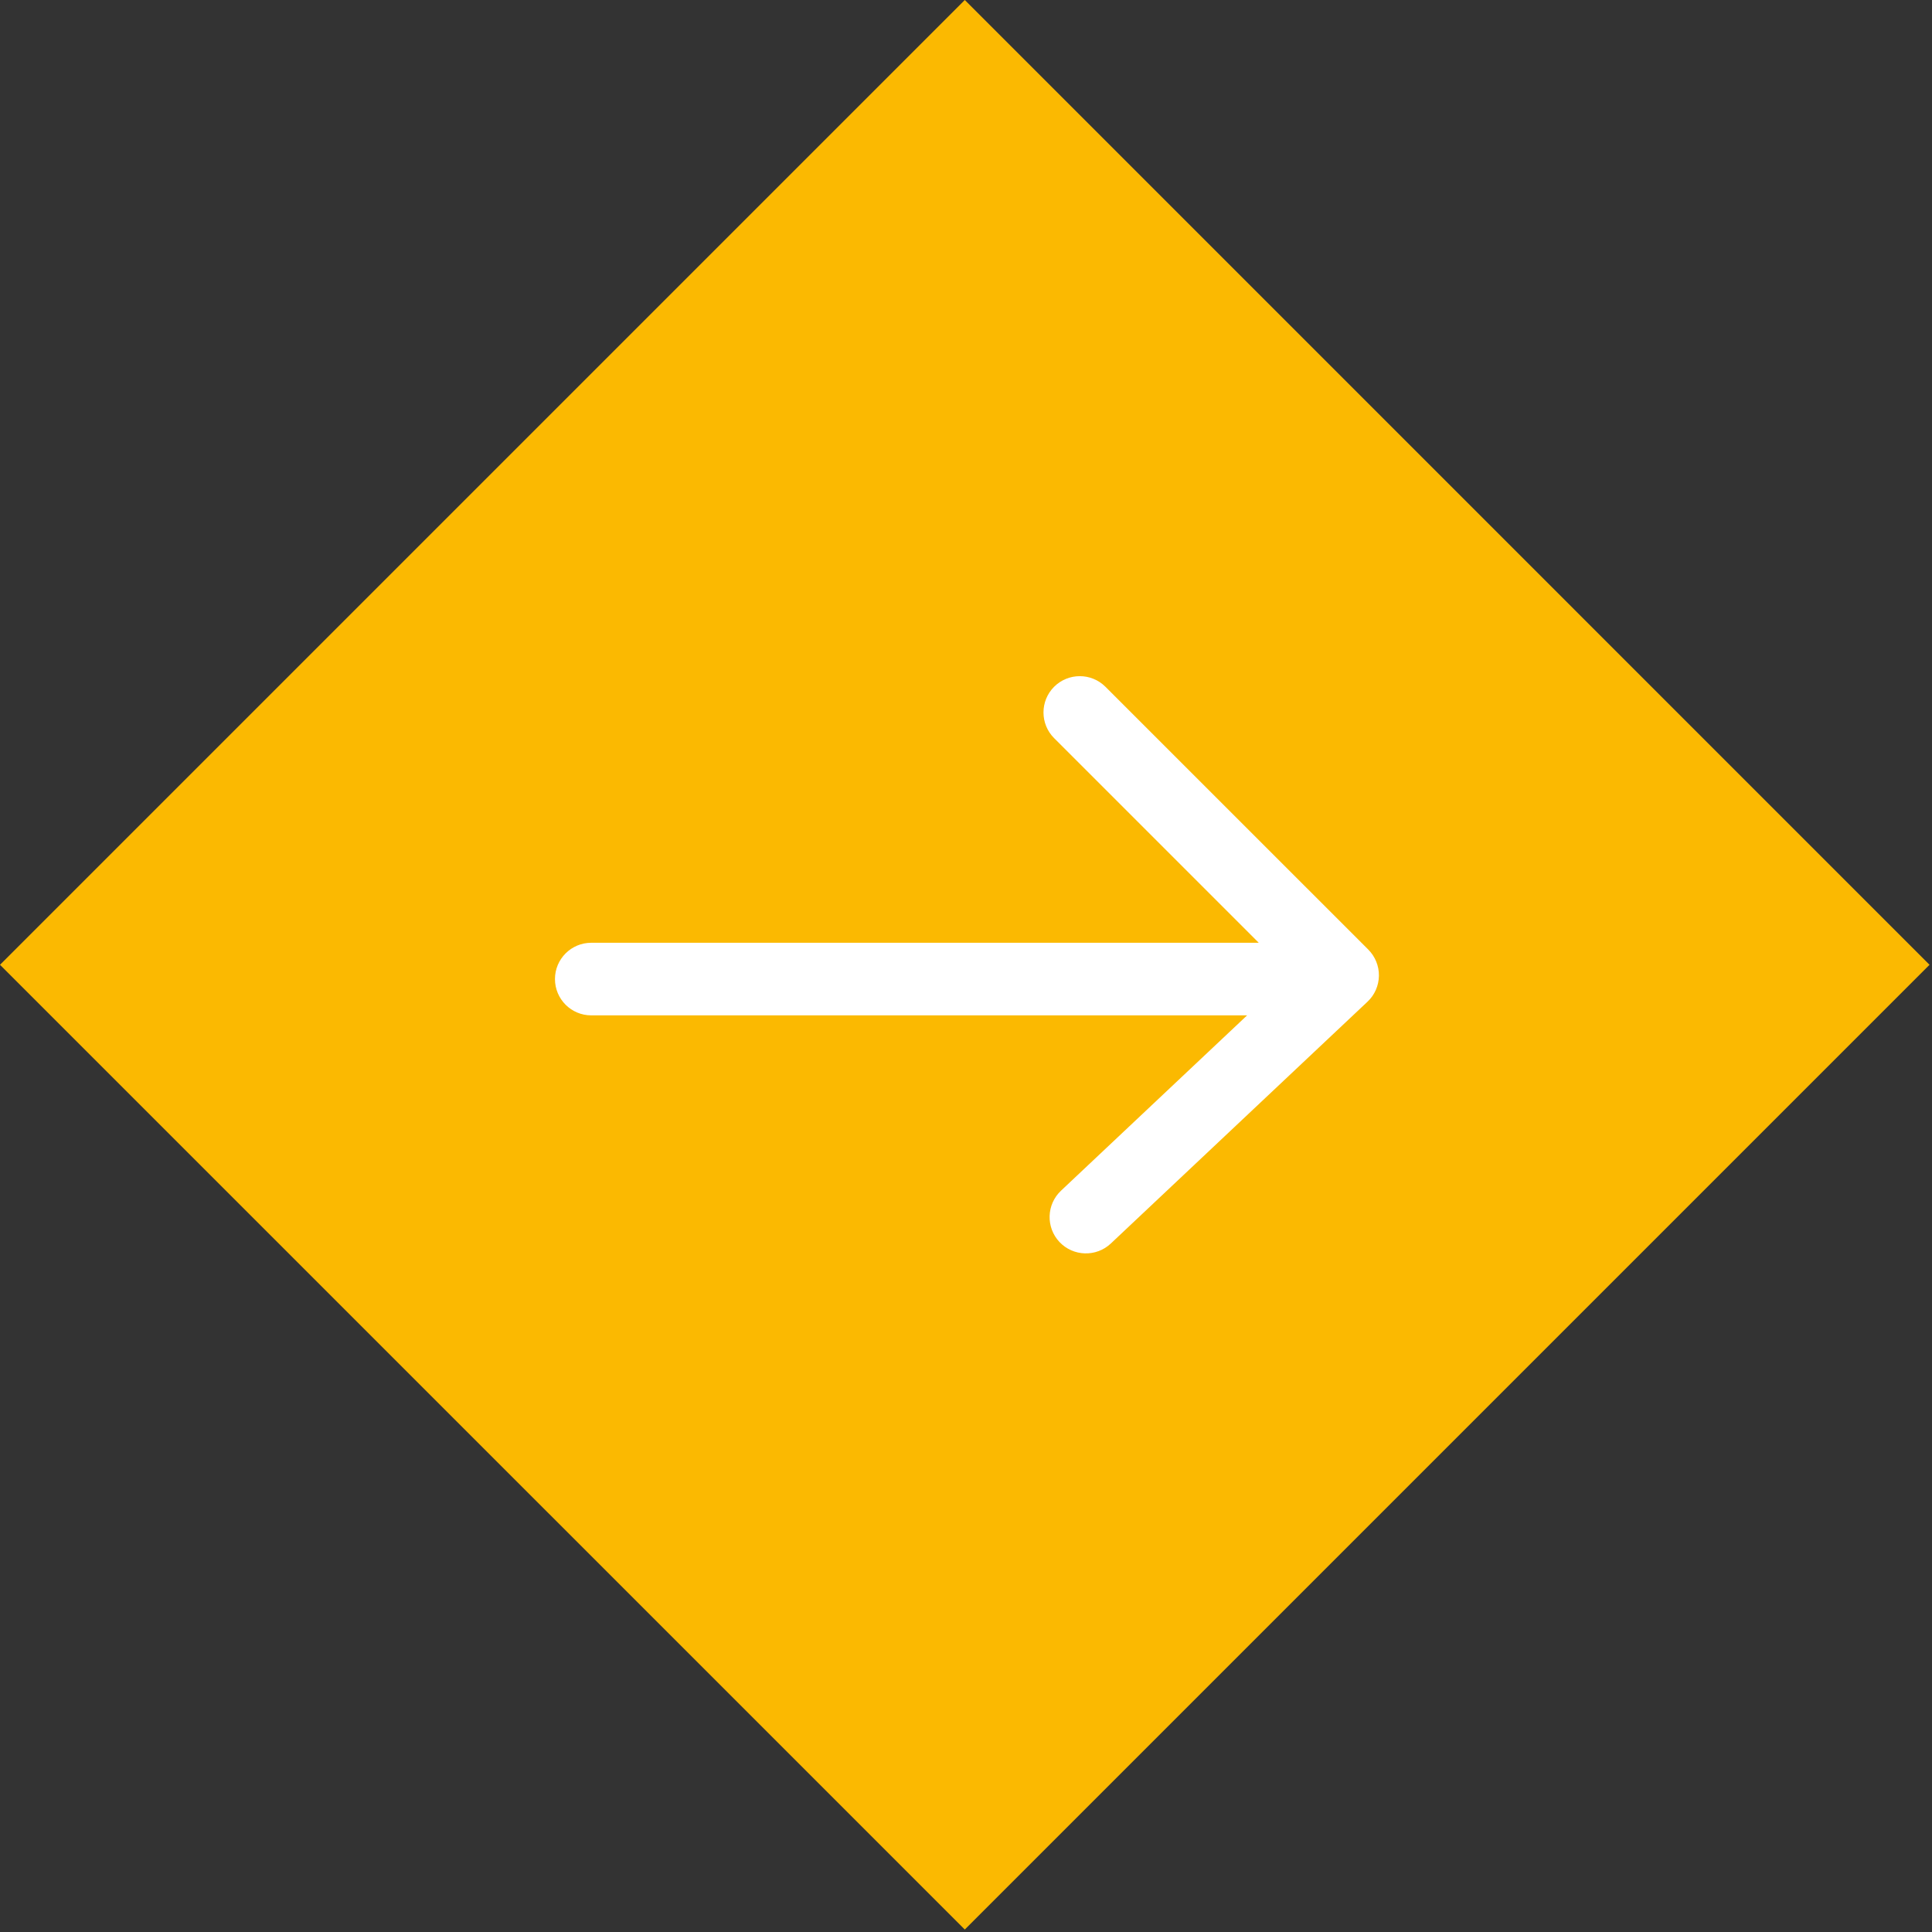 <?xml version="1.0" encoding="UTF-8" standalone="no"?><!DOCTYPE svg PUBLIC "-//W3C//DTD SVG 1.1//EN" "http://www.w3.org/Graphics/SVG/1.1/DTD/svg11.dtd"><svg width="100%" height="100%" viewBox="0 0 40 40" version="1.1" xmlns="http://www.w3.org/2000/svg" xmlns:xlink="http://www.w3.org/1999/xlink" xml:space="preserve" xmlns:serif="http://www.serif.com/" style="fill-rule:evenodd;clip-rule:evenodd;stroke-linejoin:round;stroke-miterlimit:2;"><rect x="0" y="0" width="40" height="40" fill="#333333" stroke="none"/><g><path d="M39.949,19.975l-19.974,-19.975l-19.975,19.975l19.975,19.974l19.974,-19.974Z" style="fill:#fbb901;"/><path d="M26.061,19.519l-13.82,-0c-0.415,-0 -0.751,0.337 -0.751,0.751c-0,0.415 0.336,0.752 0.751,0.752l13.579,-0l-3.853,3.63c-0.302,0.284 -0.316,0.76 -0.032,1.062c0.285,0.302 0.761,0.316 1.063,0.032l5.315,-5.007c0.148,-0.139 0.233,-0.333 0.236,-0.536c0.003,-0.203 -0.077,-0.399 -0.22,-0.543l-5.442,-5.441c-0.293,-0.293 -0.769,-0.293 -1.063,0c-0.293,0.293 -0.293,0.77 0,1.063l4.237,4.237Z" style="fill:#fff;"/></g></svg>